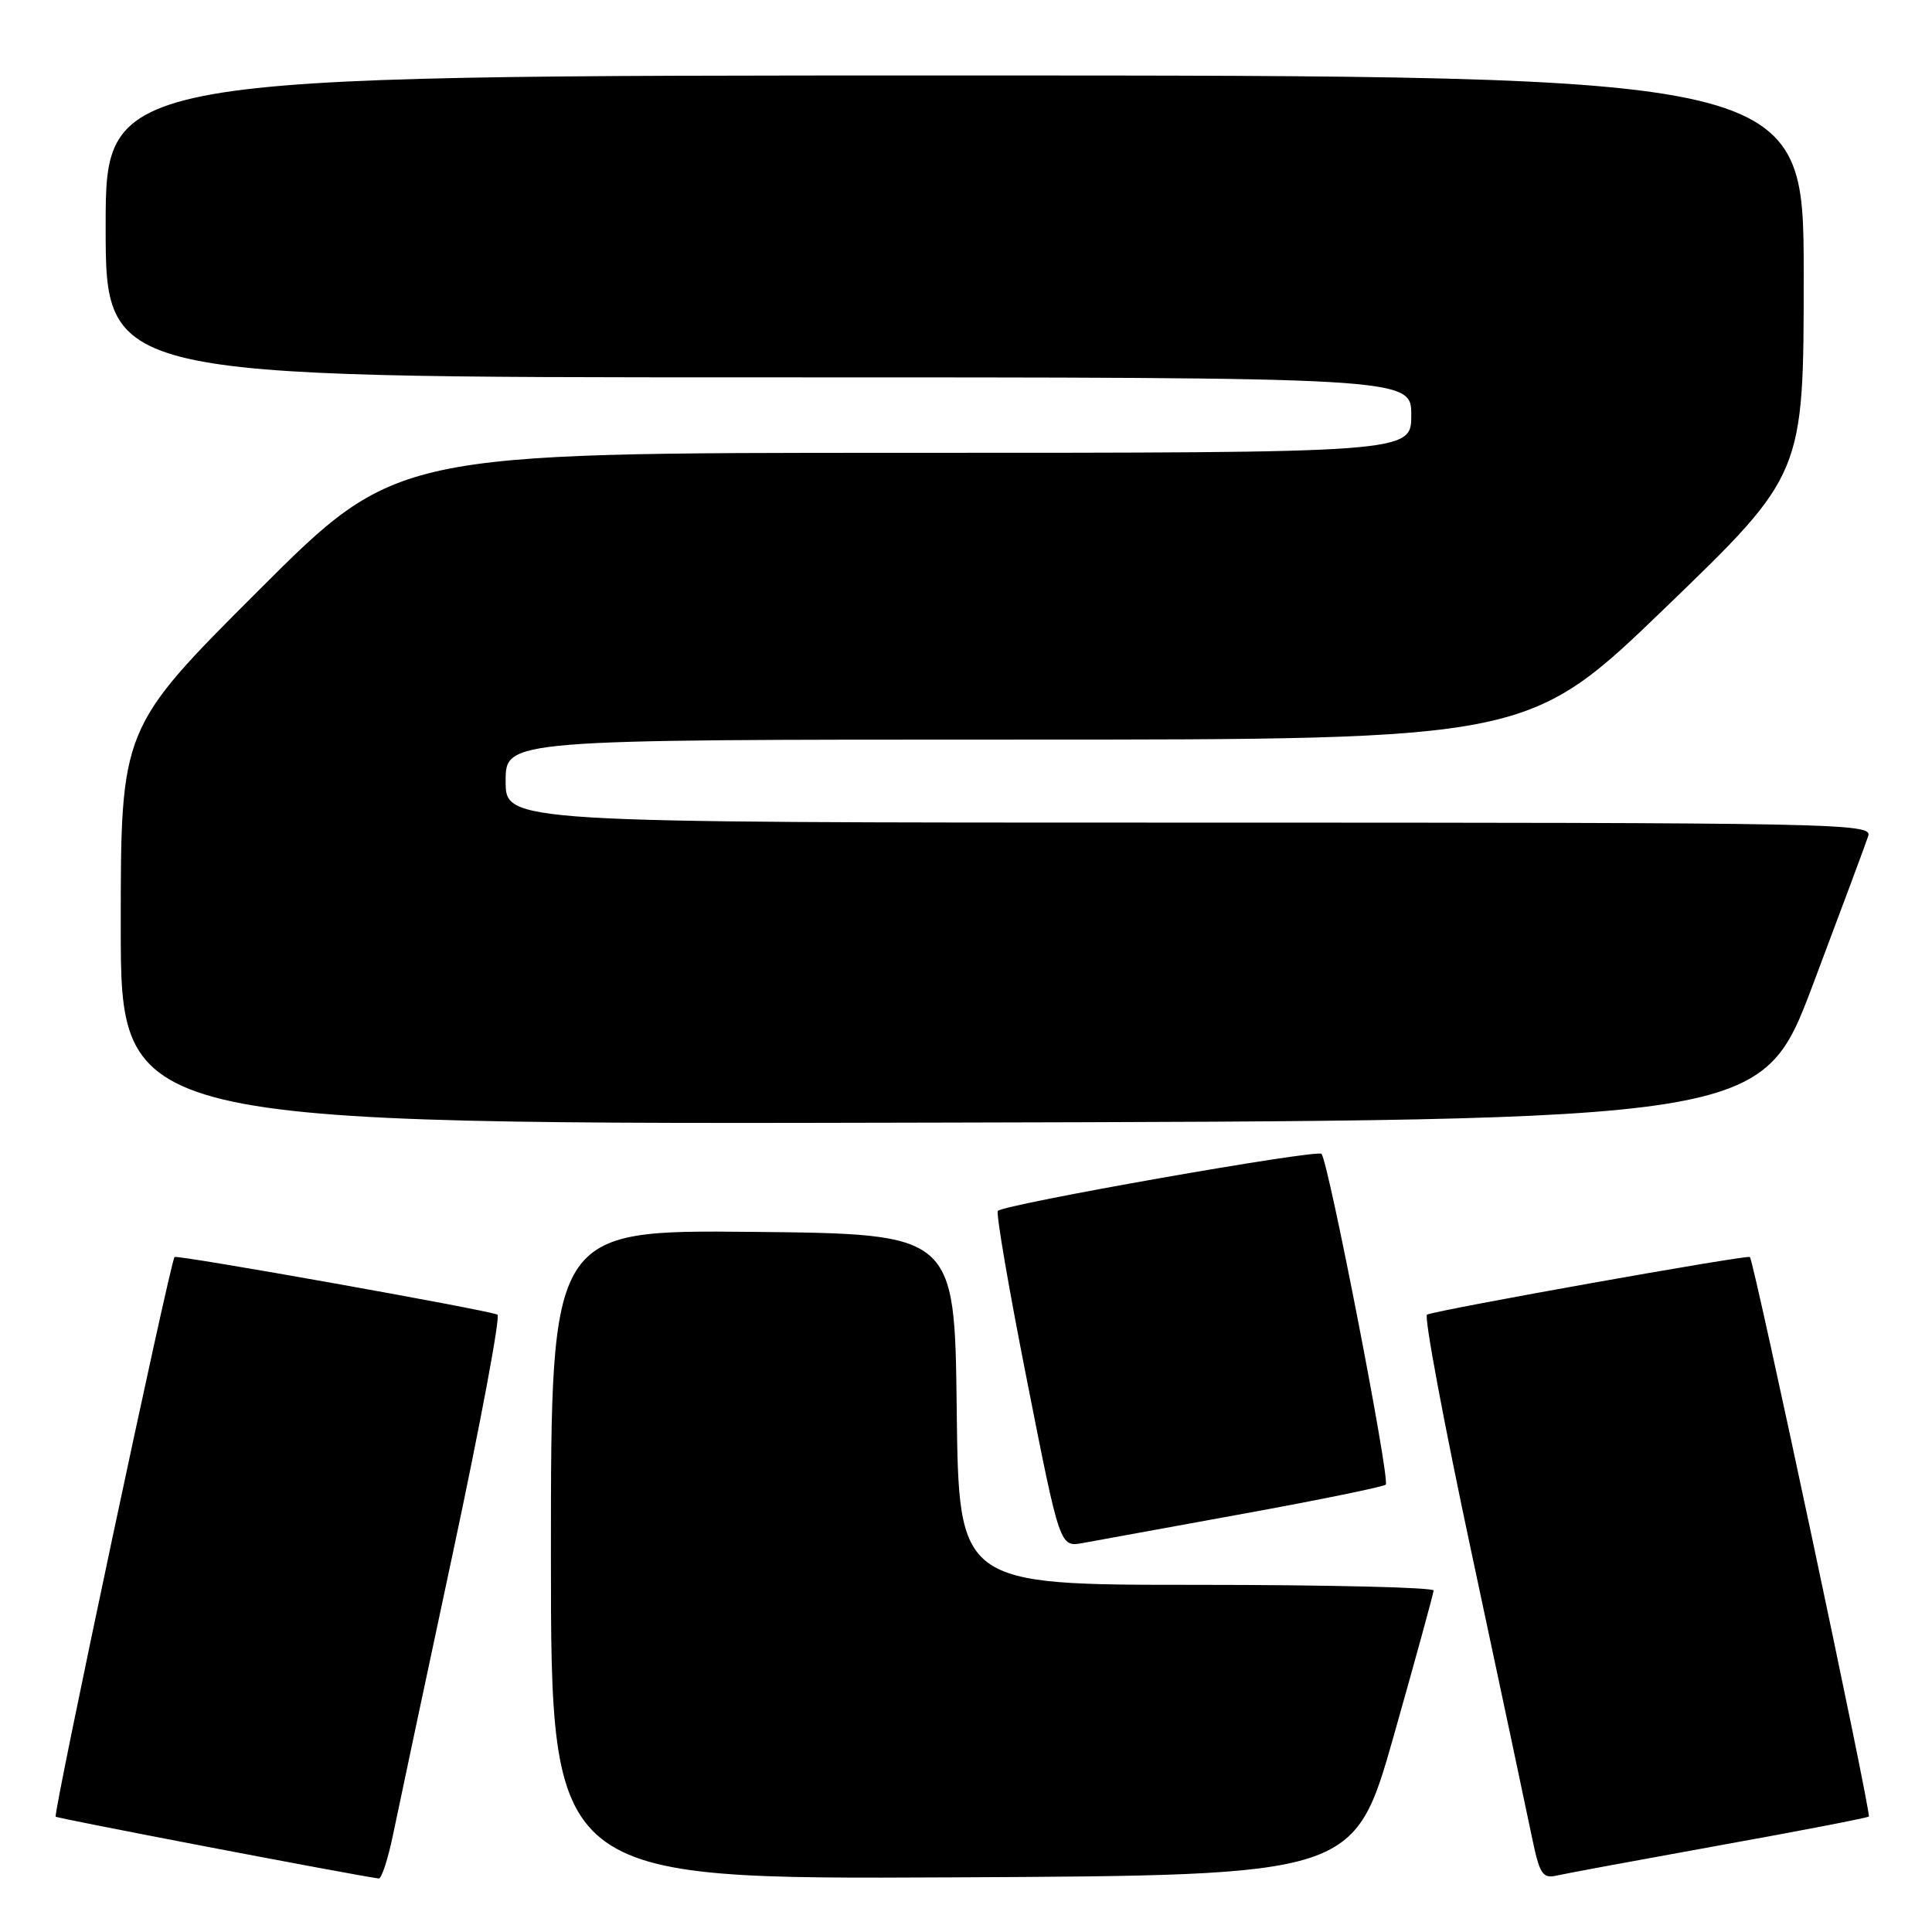 <?xml version="1.0" encoding="UTF-8" standalone="no"?>
<!DOCTYPE svg PUBLIC "-//W3C//DTD SVG 1.1//EN" "http://www.w3.org/Graphics/SVG/1.1/DTD/svg11.dtd" >
<svg xmlns="http://www.w3.org/2000/svg" xmlns:xlink="http://www.w3.org/1999/xlink" version="1.1" viewBox="0 0 256 256">
 <g >
 <path fill="currentColor"
d=" M 52.05 243.25 C 52.70 240.09 56.26 223.32 59.96 206.00 C 63.66 188.68 66.34 174.36 65.91 174.19 C 64.23 173.51 23.48 166.24 23.13 166.56 C 22.58 167.08 7.01 240.35 7.38 240.72 C 7.63 240.96 46.46 248.39 50.18 248.91 C 50.55 248.96 51.39 246.41 52.05 243.25 Z  M 184.68 230.00 C 187.56 219.82 189.94 211.16 189.96 210.75 C 189.98 210.34 175.83 210.00 158.52 210.00 C 127.04 210.00 127.04 210.00 126.77 186.75 C 126.50 163.50 126.50 163.50 99.75 163.23 C 73.00 162.97 73.00 162.97 73.00 205.99 C 73.00 249.02 73.00 249.02 126.22 248.76 C 179.43 248.50 179.43 248.50 184.68 230.00 Z  M 227.91 244.51 C 238.59 242.59 247.46 240.87 247.63 240.70 C 247.99 240.34 232.41 167.06 231.87 166.56 C 231.52 166.24 190.77 173.51 189.09 174.19 C 188.66 174.36 191.34 188.68 195.04 206.00 C 198.74 223.32 202.30 240.09 202.95 243.25 C 204.02 248.40 204.37 248.95 206.32 248.51 C 207.52 248.24 217.24 246.44 227.91 244.51 Z  M 164.80 200.57 C 174.86 198.74 183.33 197.00 183.62 196.72 C 184.23 196.11 176.01 153.80 175.10 152.89 C 174.49 152.27 133.10 159.56 132.22 160.45 C 131.95 160.72 133.69 170.86 136.09 182.97 C 140.44 205.01 140.44 205.01 143.47 204.46 C 145.14 204.15 154.73 202.41 164.80 200.57 Z  M 240.21 130.50 C 243.94 120.60 247.25 111.71 247.56 110.75 C 248.10 109.09 243.37 109.00 157.57 109.00 C 67.00 109.00 67.00 109.00 67.00 103.50 C 67.00 98.00 67.00 98.00 134.78 98.00 C 202.55 98.00 202.55 98.00 220.78 80.42 C 239.00 62.83 239.00 62.83 239.00 36.42 C 239.00 10.00 239.00 10.00 126.50 10.00 C 14.00 10.00 14.00 10.00 14.00 30.00 C 14.00 50.00 14.00 50.00 100.50 50.00 C 187.00 50.00 187.00 50.00 187.00 55.00 C 187.00 60.00 187.00 60.00 119.76 60.00 C 52.52 60.00 52.52 60.00 34.26 78.24 C 16.00 96.48 16.00 96.48 16.00 122.74 C 16.00 149.01 16.00 149.01 124.71 148.75 C 233.42 148.50 233.42 148.50 240.21 130.50 Z "/>
</g>
</svg>